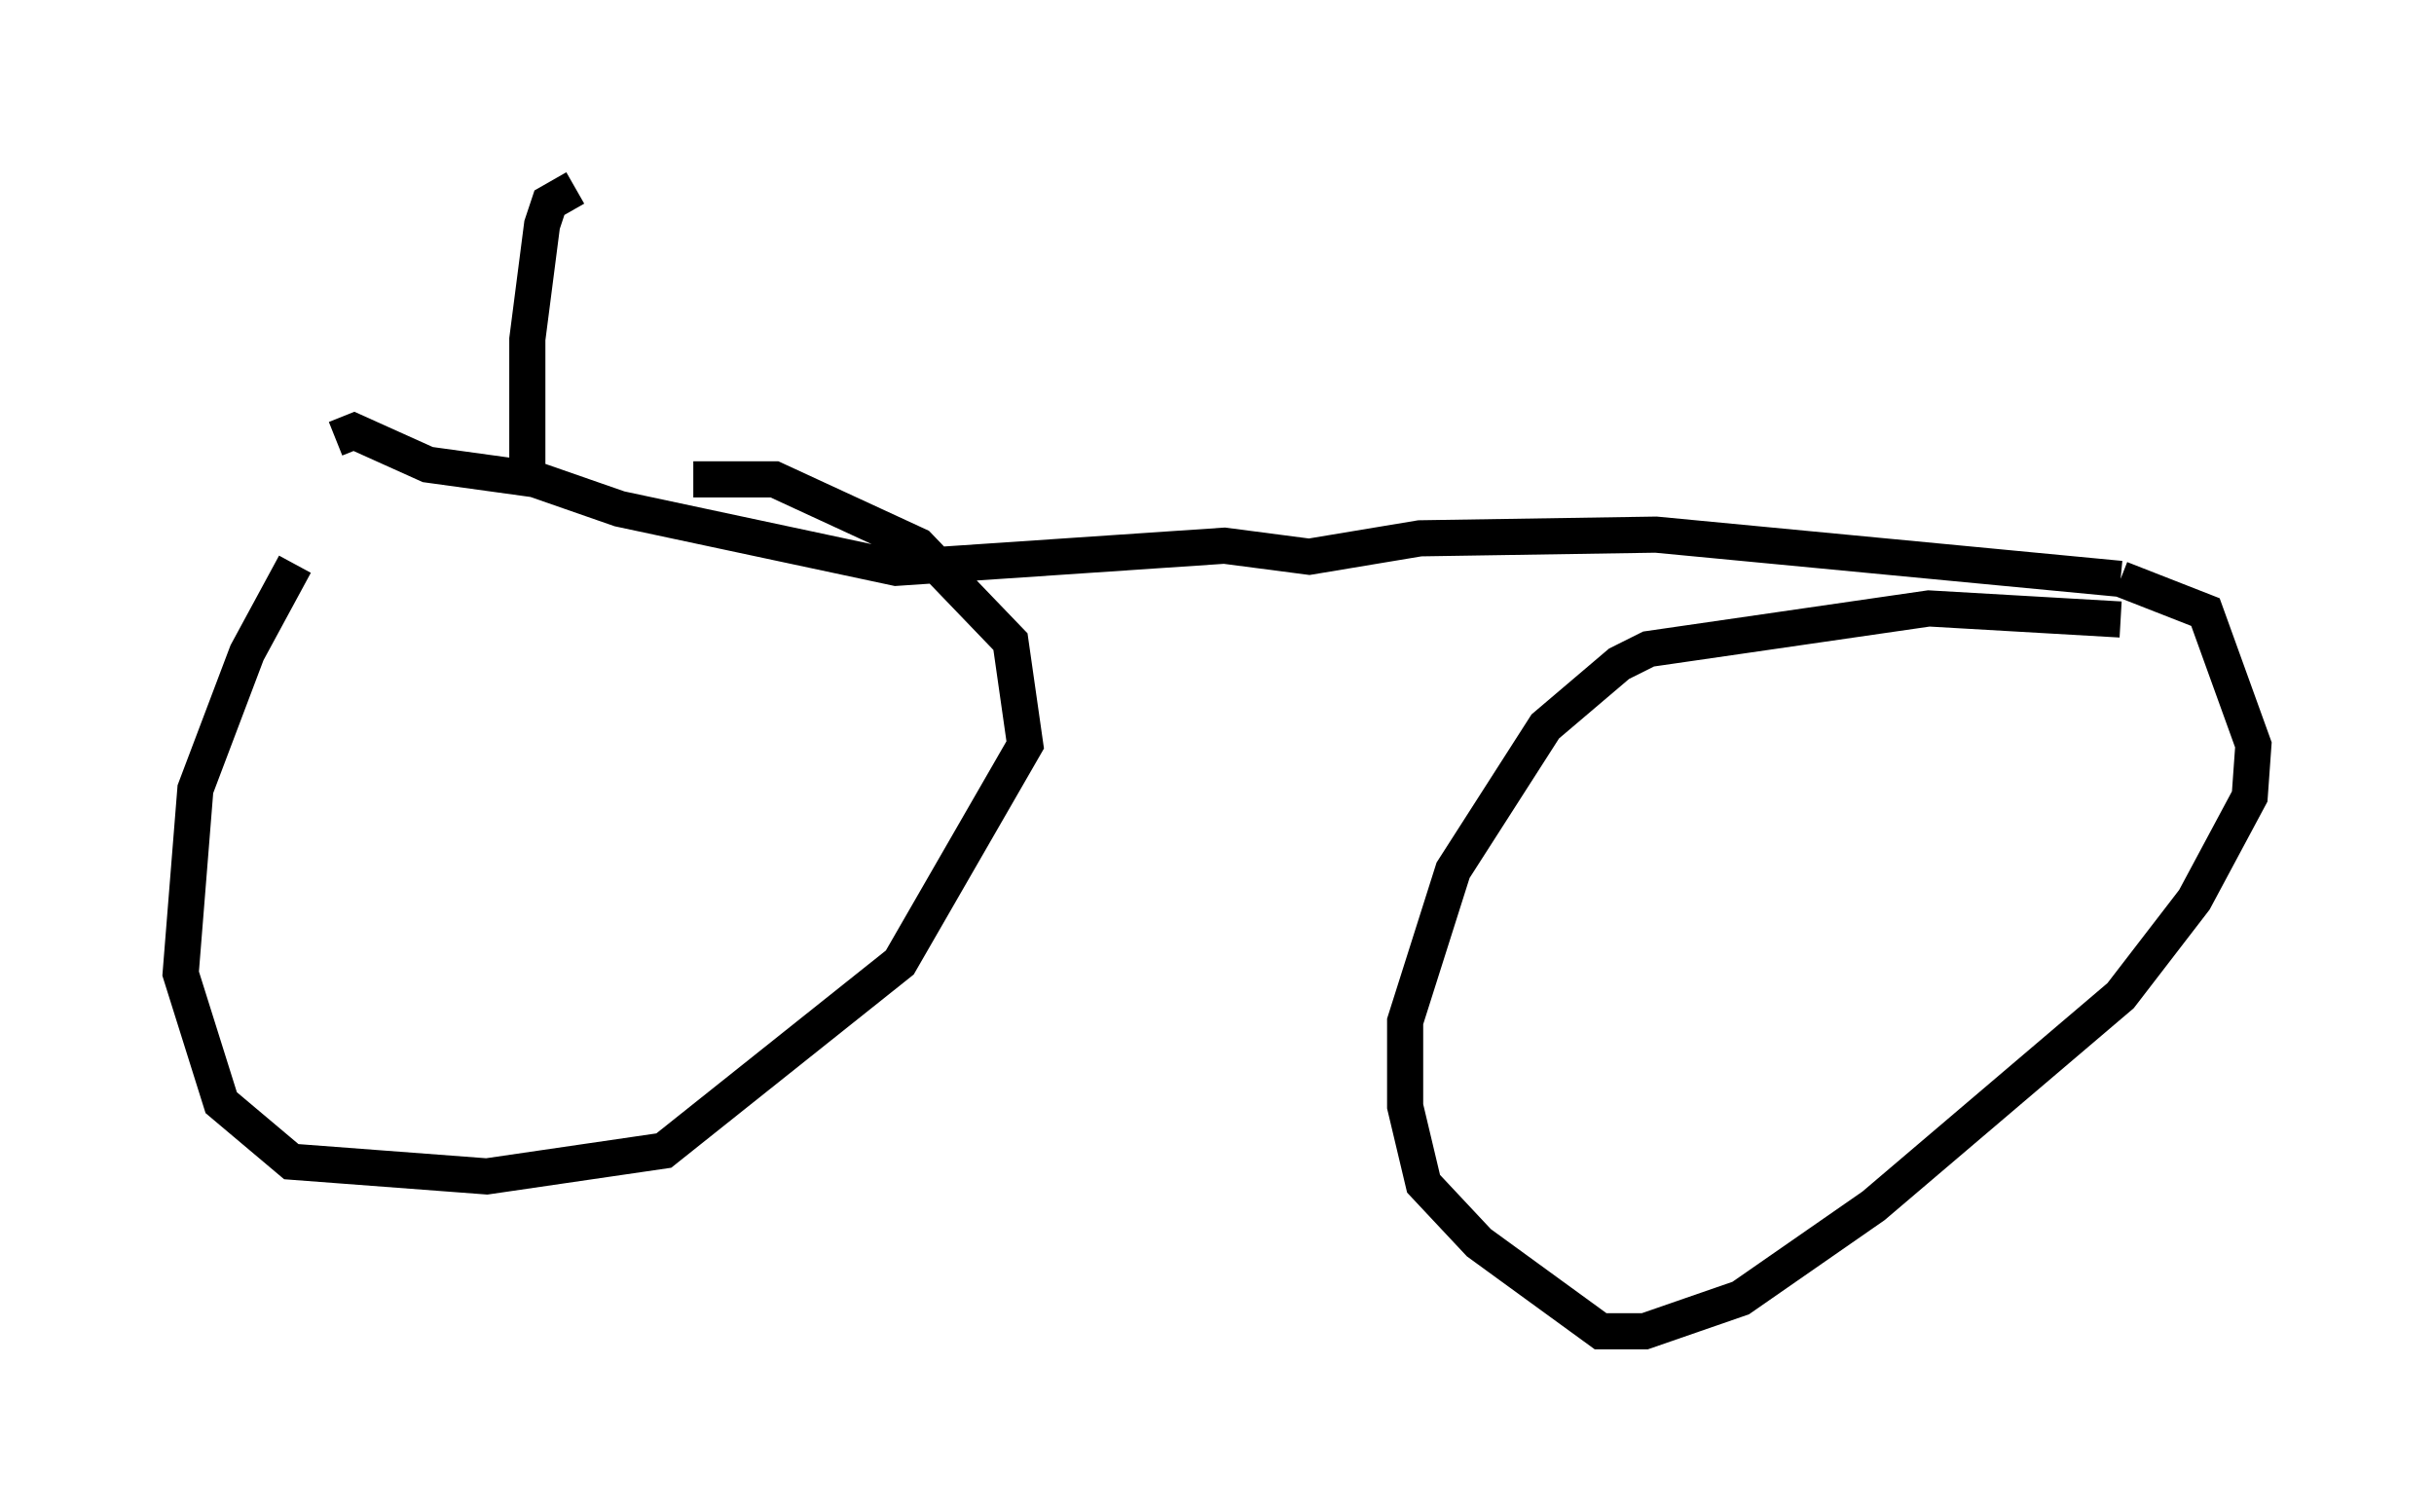 <?xml version="1.0" encoding="utf-8" ?>
<svg baseProfile="full" height="41.85" version="1.1" width="67.371" xmlns="http://www.w3.org/2000/svg" xmlns:ev="http://www.w3.org/2001/xml-events" xmlns:xlink="http://www.w3.org/1999/xlink"><defs /><rect fill="white" height="41.85" width="67.371" x="0" y="0" /><path d="M10.002, 14.494 m-1.838, 1.123 l-1.327, 2.45 -1.429, 3.777 l-0.408, 5.104 1.123, 3.573 l1.94, 1.633 5.41, 0.408 l4.9, -0.715 6.533, -5.206 l3.471, -6.023 -0.408, -2.858 l-2.552, -2.654 -3.981, -1.838 l-2.246, 0.0 m39.507, 3.879 l-5.308, -0.306 -7.758, 1.123 l-0.817, 0.408 -2.042, 1.735 l-2.552, 3.981 -1.327, 4.185 l0.0, 2.348 0.51, 2.144 l1.531, 1.633 3.369, 2.45 l1.225, 0.0 2.654, -0.919 l3.675, -2.552 6.84, -5.819 l2.042, -2.654 1.531, -2.858 l0.102, -1.429 -1.327, -3.675 l-2.348, -0.919 m0.0, 0.0 l-12.863, -1.225 -6.533, 0.102 l-3.063, 0.51 -2.348, -0.306 l-9.086, 0.613 -7.656, -1.633 l-2.348, -0.817 -2.96, -0.408 l-2.042, -0.919 -0.51, 0.204 m5.308, 1.225 l0.0, -3.981 0.408, -3.165 l0.204, -0.613 0.715, -0.408 m0.0, -0.204 " fill="none" stroke="black" stroke-width="1" /></svg>